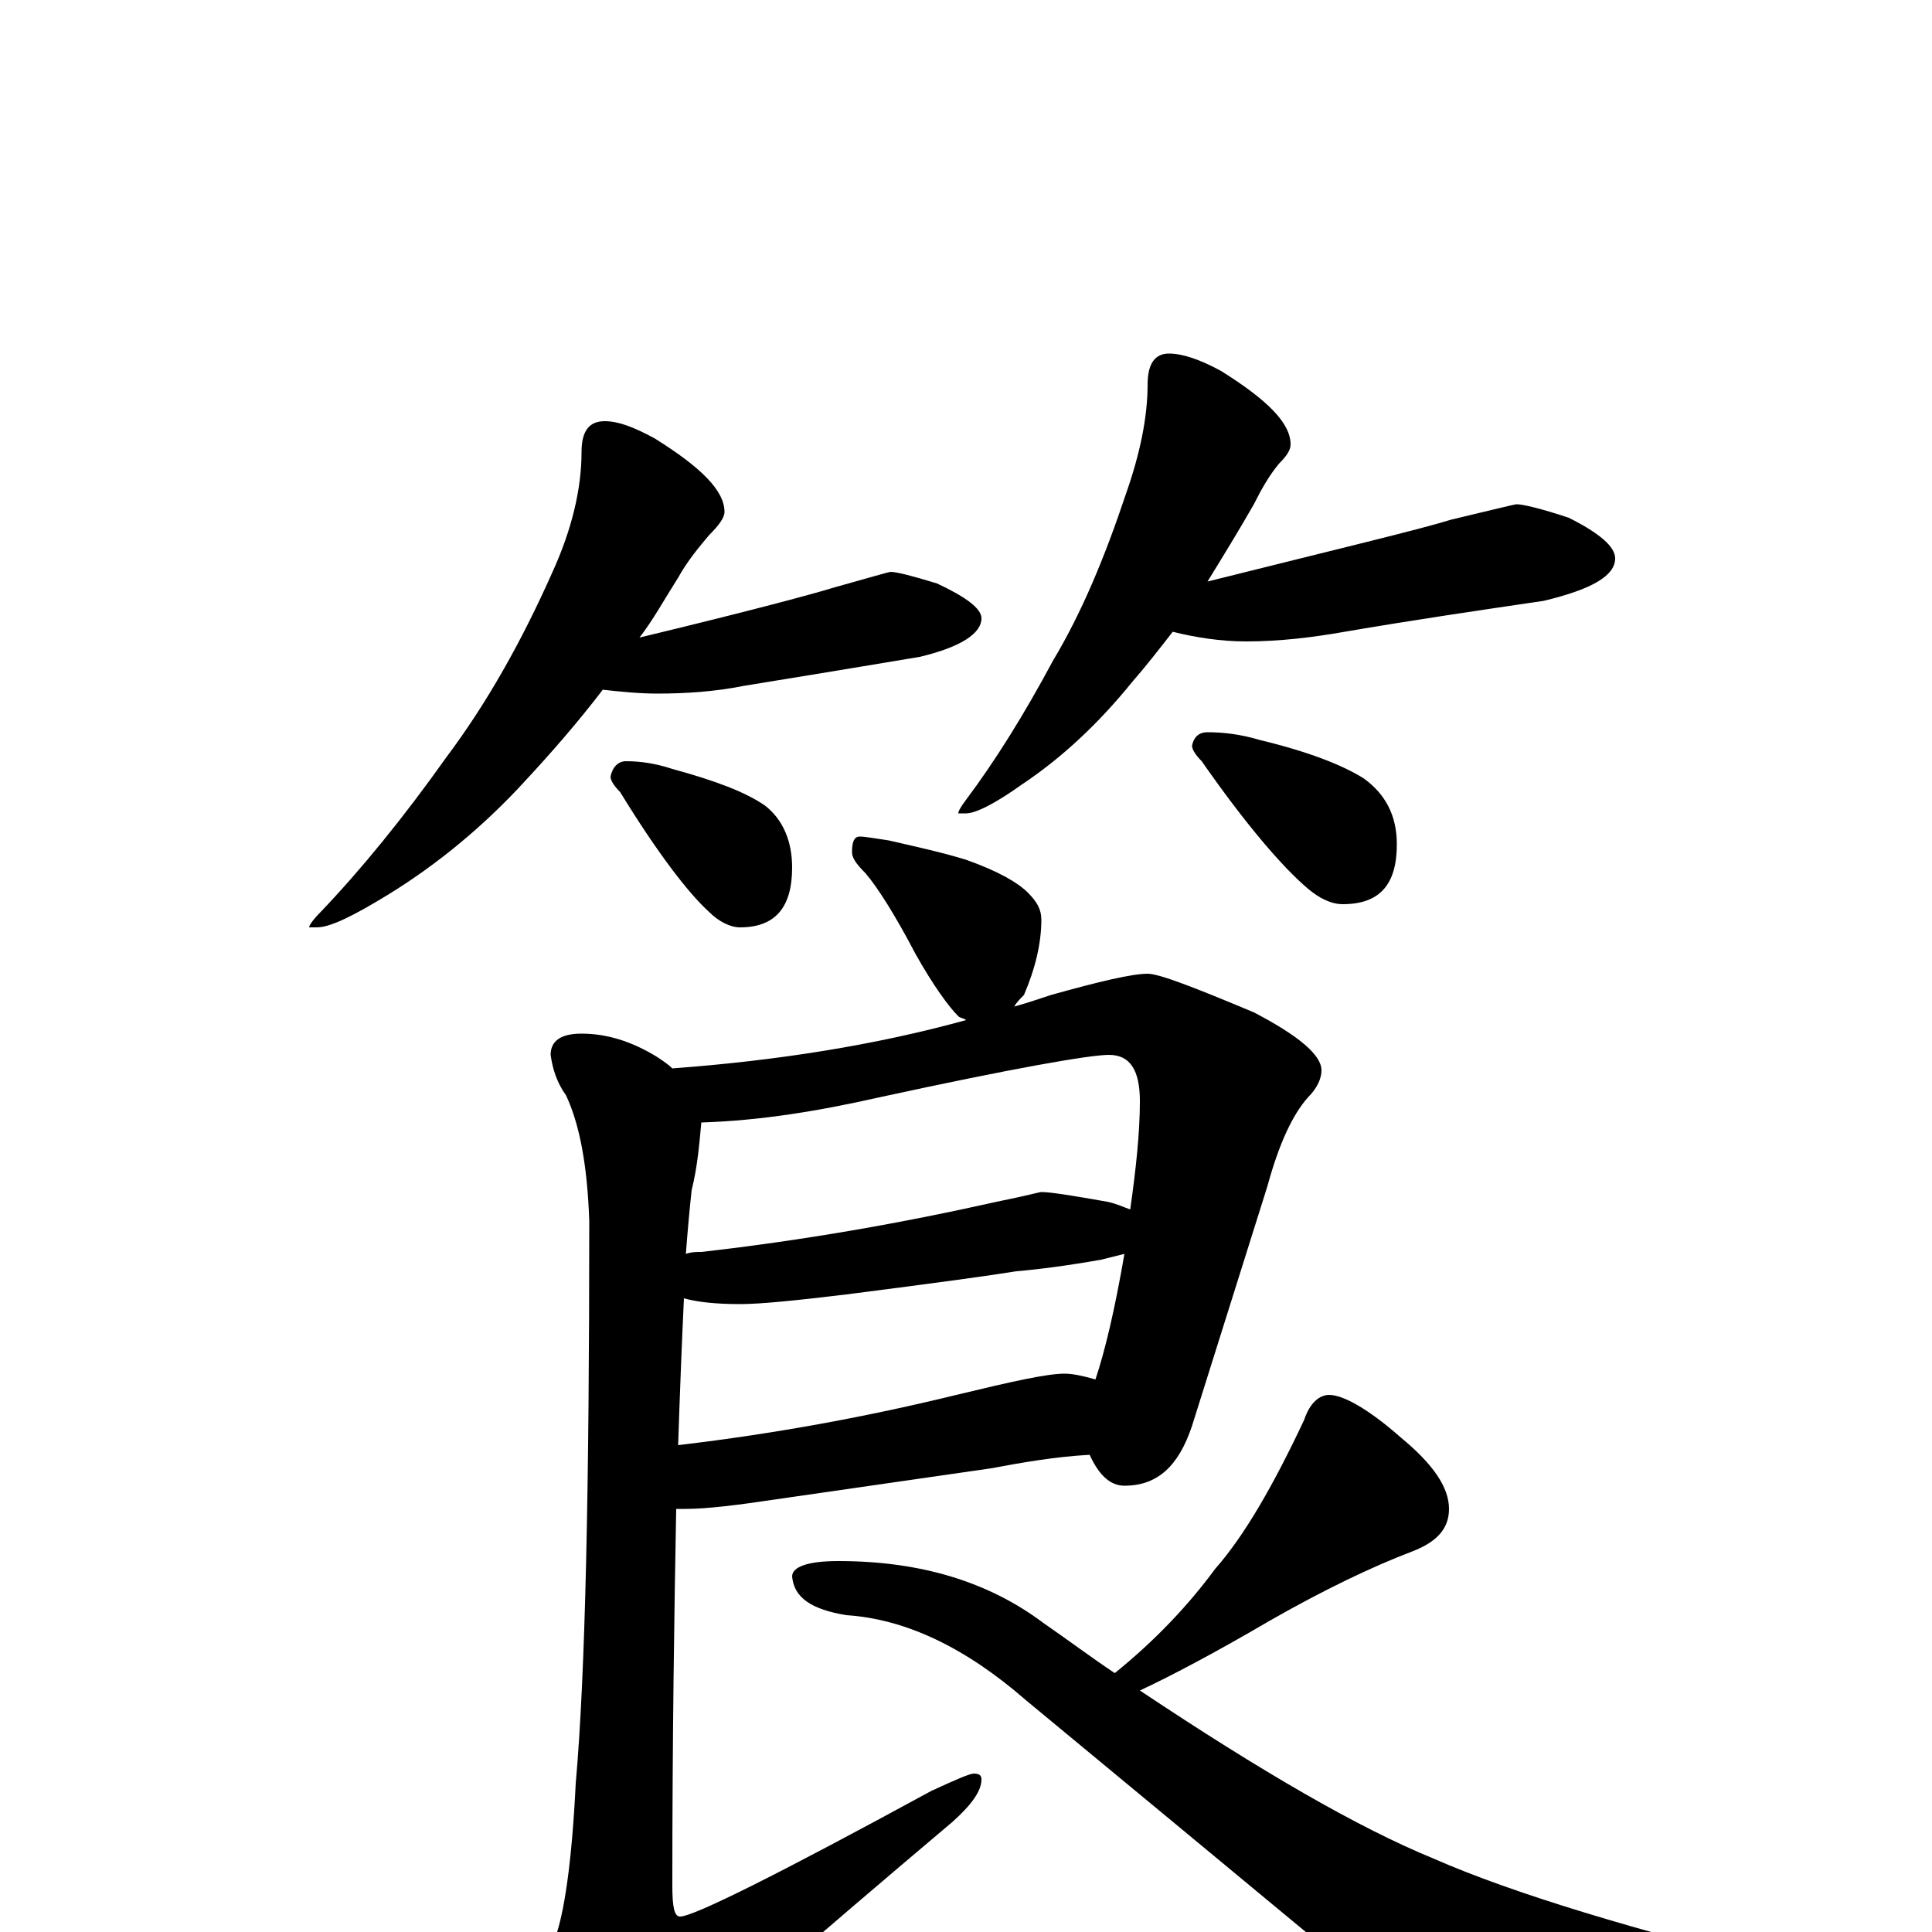<?xml version="1.0" encoding="utf-8" ?>
<!DOCTYPE svg PUBLIC "-//W3C//DTD SVG 1.1//EN" "http://www.w3.org/Graphics/SVG/1.1/DTD/svg11.dtd">
<svg version="1.1" id="Layer_1" xmlns="http://www.w3.org/2000/svg" xmlns:xlink="http://www.w3.org/1999/xlink" x="0px" y="145px" width="1000px" height="1000px" viewBox="0 0 1000 1000" enable-background="new 0 0 1000 1000" xml:space="preserve">
<g id="Layer_1">
<path id="glyph" transform="matrix(1 0 0 -1 0 1000)" d="M313,782C320,782 328,779 339,773C363,758 375,746 375,735C375,732 372,728 367,723C362,717 356,710 351,701C344,690 338,679 331,670C385,683 419,692 432,696C450,701 460,704 461,704C464,704 472,702 485,698C500,691 508,685 508,680C508,672 497,665 476,660C446,655 416,650 385,645C370,642 355,641 340,641C331,641 321,642 312,643C299,626 285,610 272,596C251,573 227,553 201,537C183,526 171,520 164,520l-4,0C160,521 162,524 166,528C187,550 209,577 231,608C252,636 270,668 286,704C296,726 301,747 301,766C301,777 305,782 313,782M324,606C331,606 339,605 348,602C370,596 386,590 396,583C405,576 410,565 410,551C410,530 401,520 383,520C378,520 372,523 367,528C356,538 340,559 321,590C318,593 316,596 316,598C317,603 320,606 324,606M605,817C612,817 621,814 632,808C656,793 668,781 668,770C668,767 666,764 662,760C657,754 653,747 649,739C641,725 633,712 625,699C693,716 735,726 751,731C772,736 784,739 785,739C788,739 797,737 812,732C828,724 836,717 836,711C836,702 824,695 799,689C765,684 731,679 696,673C679,670 662,668 645,668C632,668 619,670 607,673C600,664 593,655 586,647C569,626 550,608 529,594C515,584 505,579 500,579l-4,0C496,580 497,582 500,586C515,606 530,630 545,658C560,683 572,712 583,745C590,765 594,784 594,801C594,812 598,817 605,817M625,621C633,621 642,620 652,617C677,611 695,604 706,597C717,589 723,578 723,563C723,542 714,532 695,532C689,532 683,535 677,540C664,551 645,573 622,606C619,609 617,612 617,614C618,619 621,621 625,621M445,567C448,567 453,566 460,565C473,562 487,559 500,555C517,549 527,543 532,538C537,533 539,529 539,524C539,512 536,499 530,485C528,483 526,481 525,479C532,481 538,483 544,485C569,492 586,496 594,496C600,496 618,489 649,476C672,464 684,454 684,446C684,442 682,437 677,432C669,423 662,408 656,386l-39,-124C610,241 599,231 582,231C575,231 569,236 564,247C546,246 529,243 513,240l-111,-16C382,221 366,219 355,219C353,219 351,219 350,219C349,166 348,101 348,24C348,13 349,8 352,8C359,8 403,30 482,73C495,79 502,82 504,82C507,82 508,81 508,79C508,73 503,66 493,57C416,-8 367,-51 344,-72C331,-86 321,-93 313,-93C303,-93 295,-88 290,-78C281,-61 277,-48 277,-39C277,-28 280,-17 287,-4C292,9 296,36 298,77C303,133 305,230 305,368C304,397 300,418 293,433C288,440 286,447 285,454C285,461 290,465 301,465C314,465 327,461 340,453C343,451 346,449 348,447C402,451 453,459 500,472C499,473 497,473 496,474C491,479 483,490 474,506C463,527 454,541 448,548C443,553 441,556 441,559C441,564 442,567 445,567M363,419C362,408 361,396 358,384C357,375 356,364 355,351C358,352 360,352 363,352C416,358 467,367 516,378C531,381 538,383 539,383C544,383 556,381 573,378C578,377 582,375 585,374C588,395 590,414 590,430C590,446 585,454 574,454C564,454 524,447 455,432C424,425 394,420 363,419M354,328C353,307 352,282 351,252C402,258 450,267 495,278C524,285 542,289 551,289C555,289 560,288 567,286C572,301 577,322 582,351C578,350 574,349 570,348C553,345 538,343 526,342C514,340 485,336 438,330C413,327 394,325 383,325C371,325 361,326 354,328M688,278C695,278 708,271 725,256C742,242 750,230 750,219C750,209 744,202 731,197C710,189 685,177 657,161C628,144 605,132 590,125C653,83 703,54 742,38C783,20 846,1 931,-20C943,-23 949,-27 949,-31C948,-34 940,-38 925,-41C850,-58 799,-66 770,-66C761,-66 751,-61 740,-52C715,-33 646,25 531,120C500,147 469,162 438,164C420,167 411,173 410,184C410,189 418,192 434,192C477,192 512,181 540,160C553,151 565,142 577,134C598,151 615,169 629,188C644,205 659,231 675,265C678,274 683,278 688,278z"/>
</g>
</svg>
